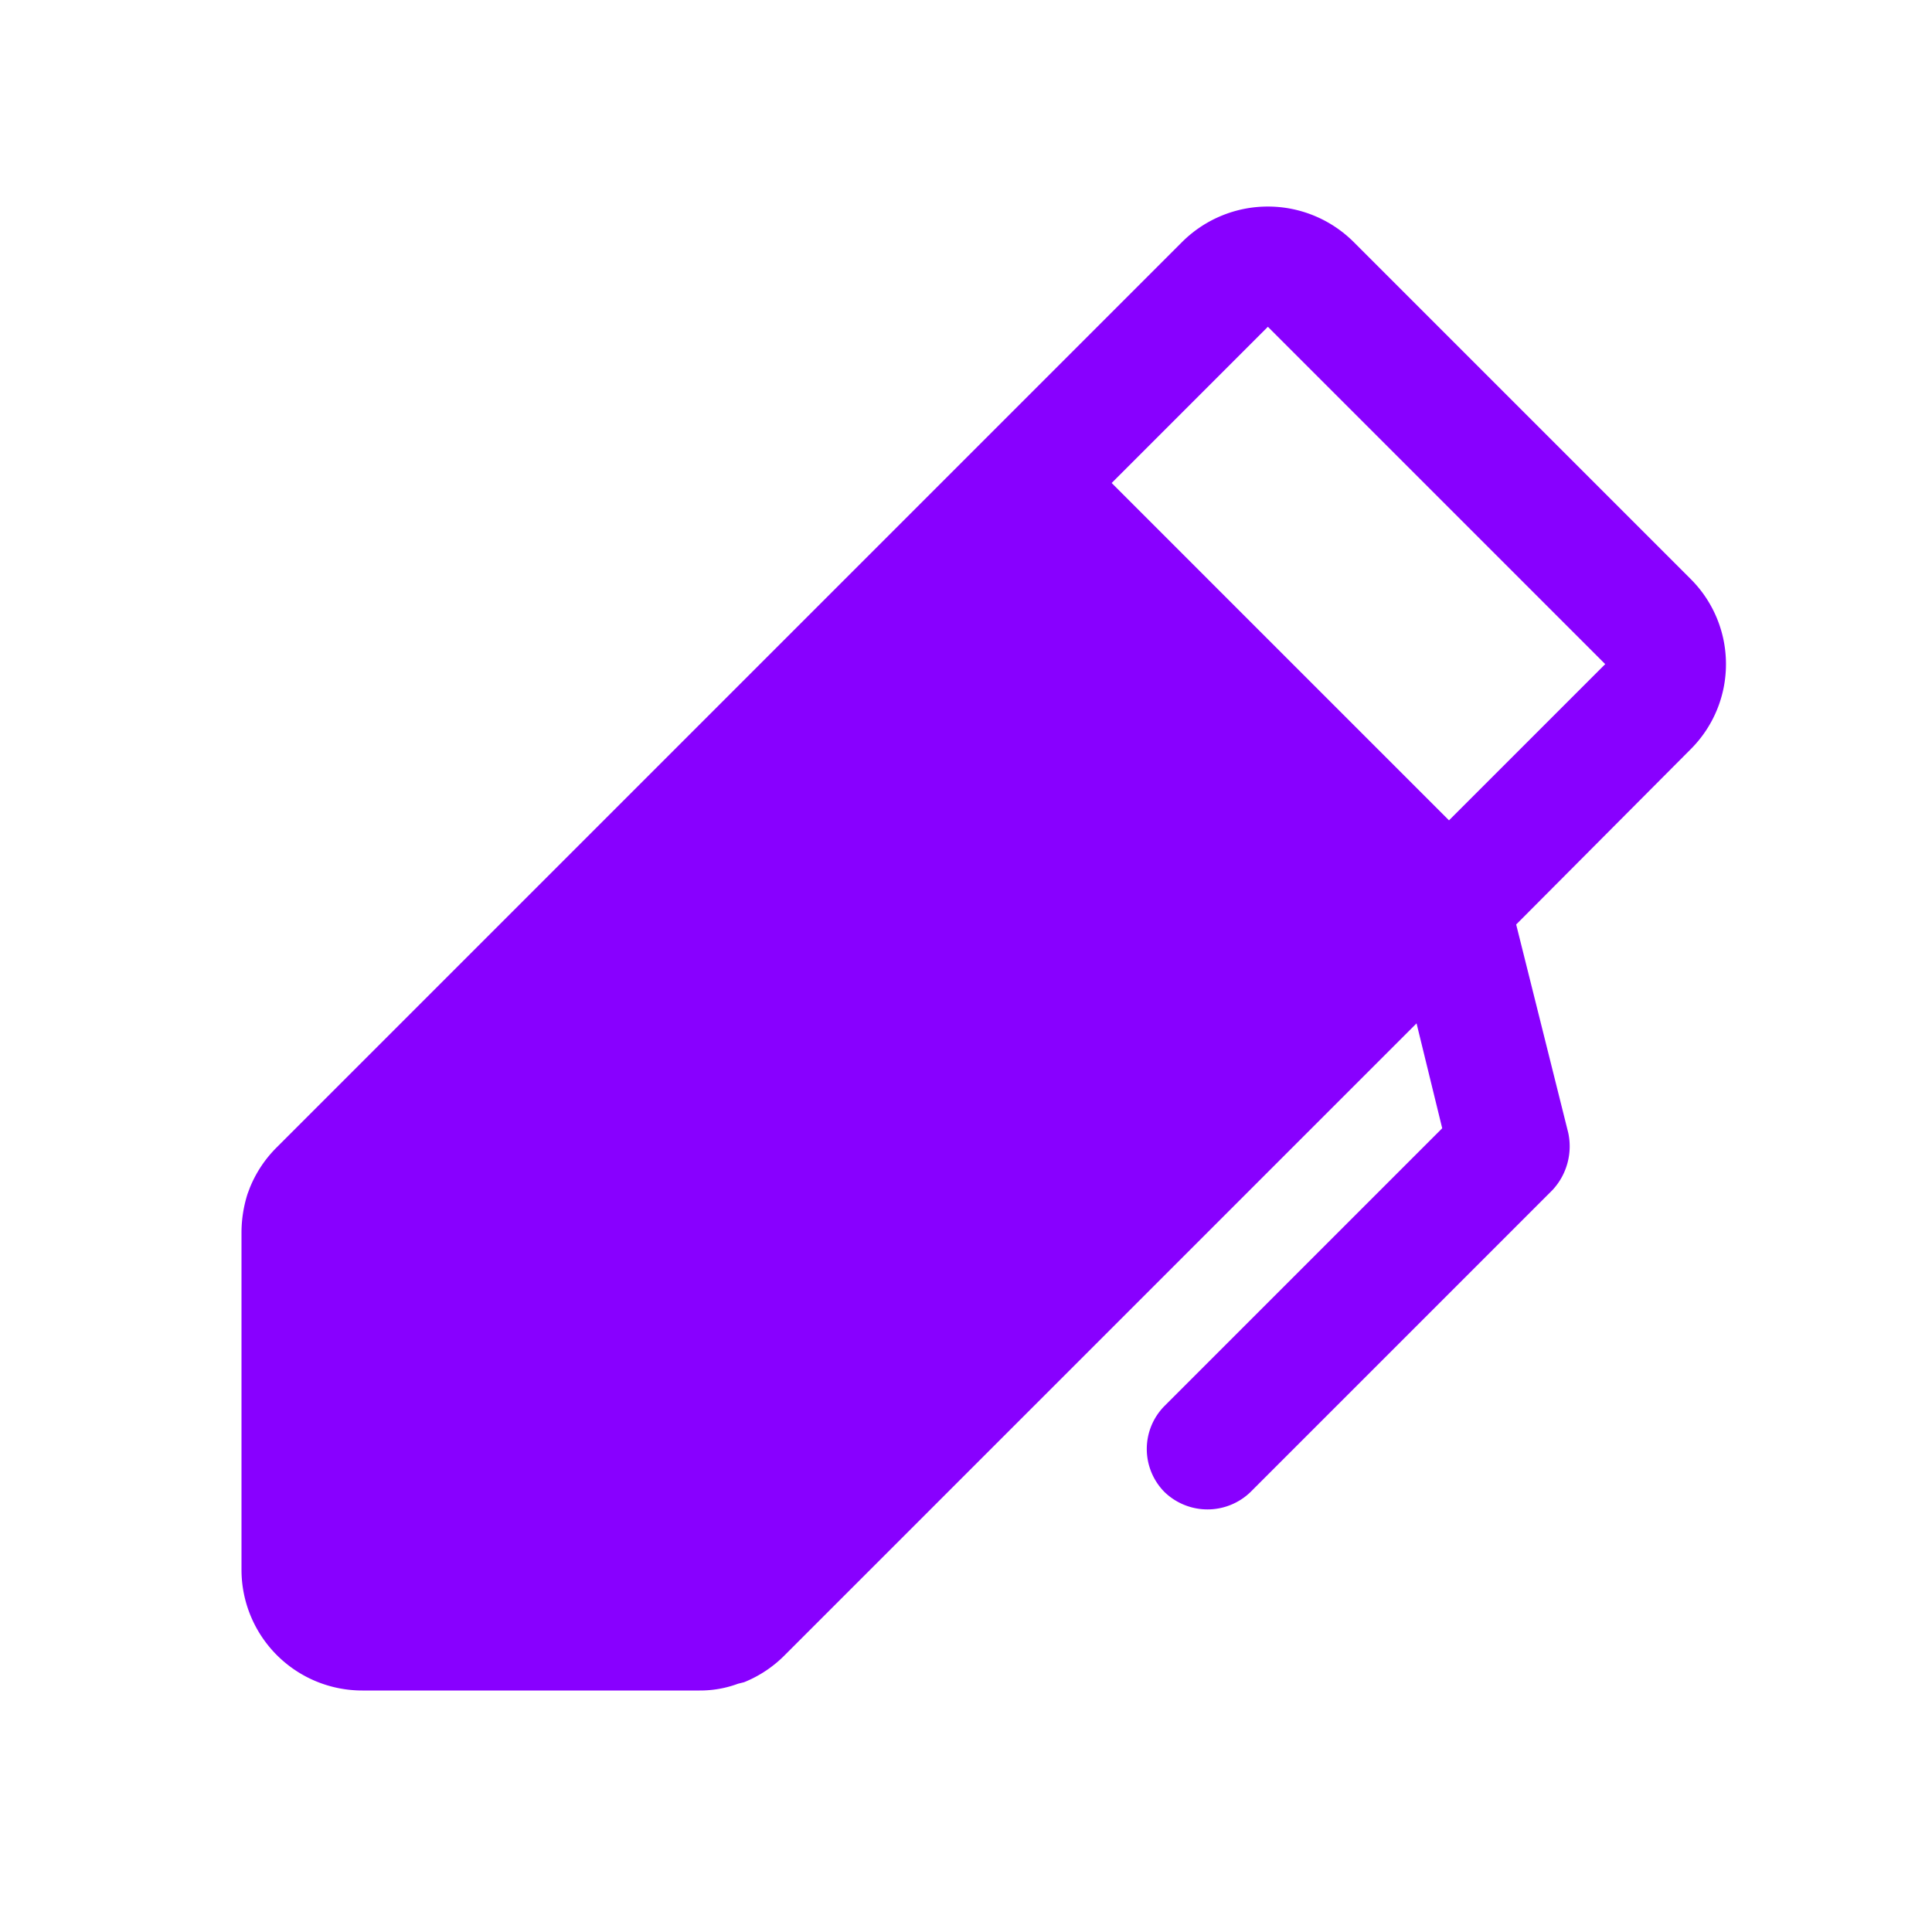 <svg xmlns="http://www.w3.org/2000/svg" viewBox="0 0 256 256" focusable="false" color="rgb(136, 0, 255) /* {&quot;name&quot;:&quot;Purple&quot;} */" style="user-select: none; width: 100%; height: 100%; display: inline-block; fill: rgb(136, 0, 255) ; flex-shrink: 0; cursor: auto;"><g color="rgb(136, 0, 255) /* {&quot;name&quot;:&quot;Purple&quot;} */" weight="fill"><path d="M228.7,88A15.9,15.9,0,0,0,224,76.7L179.3,32a16.1,16.1,0,0,0-22.6,0L36.7,152a16,16,0,0,0-3.6,5.4l-.3.8a17,17,0,0,0-.8,5.1V208a16,16,0,0,0,16,16H92.7a14.4,14.4,0,0,0,5.1-.9l.8-.2a16,16,0,0,0,5.4-3.6l83.7-83.7,3.4,13.9-36.8,36.8a8.1,8.1,0,0,0,0,11.4,8.2,8.2,0,0,0,11.4,0l40-40a8.5,8.5,0,0,0,2.1-7.6l-6.9-27.6L224,99.3A15.9,15.9,0,0,0,228.7,88ZM192,108.7,147.3,64,168,43.3,212.7,88Z"></path></g></svg>
